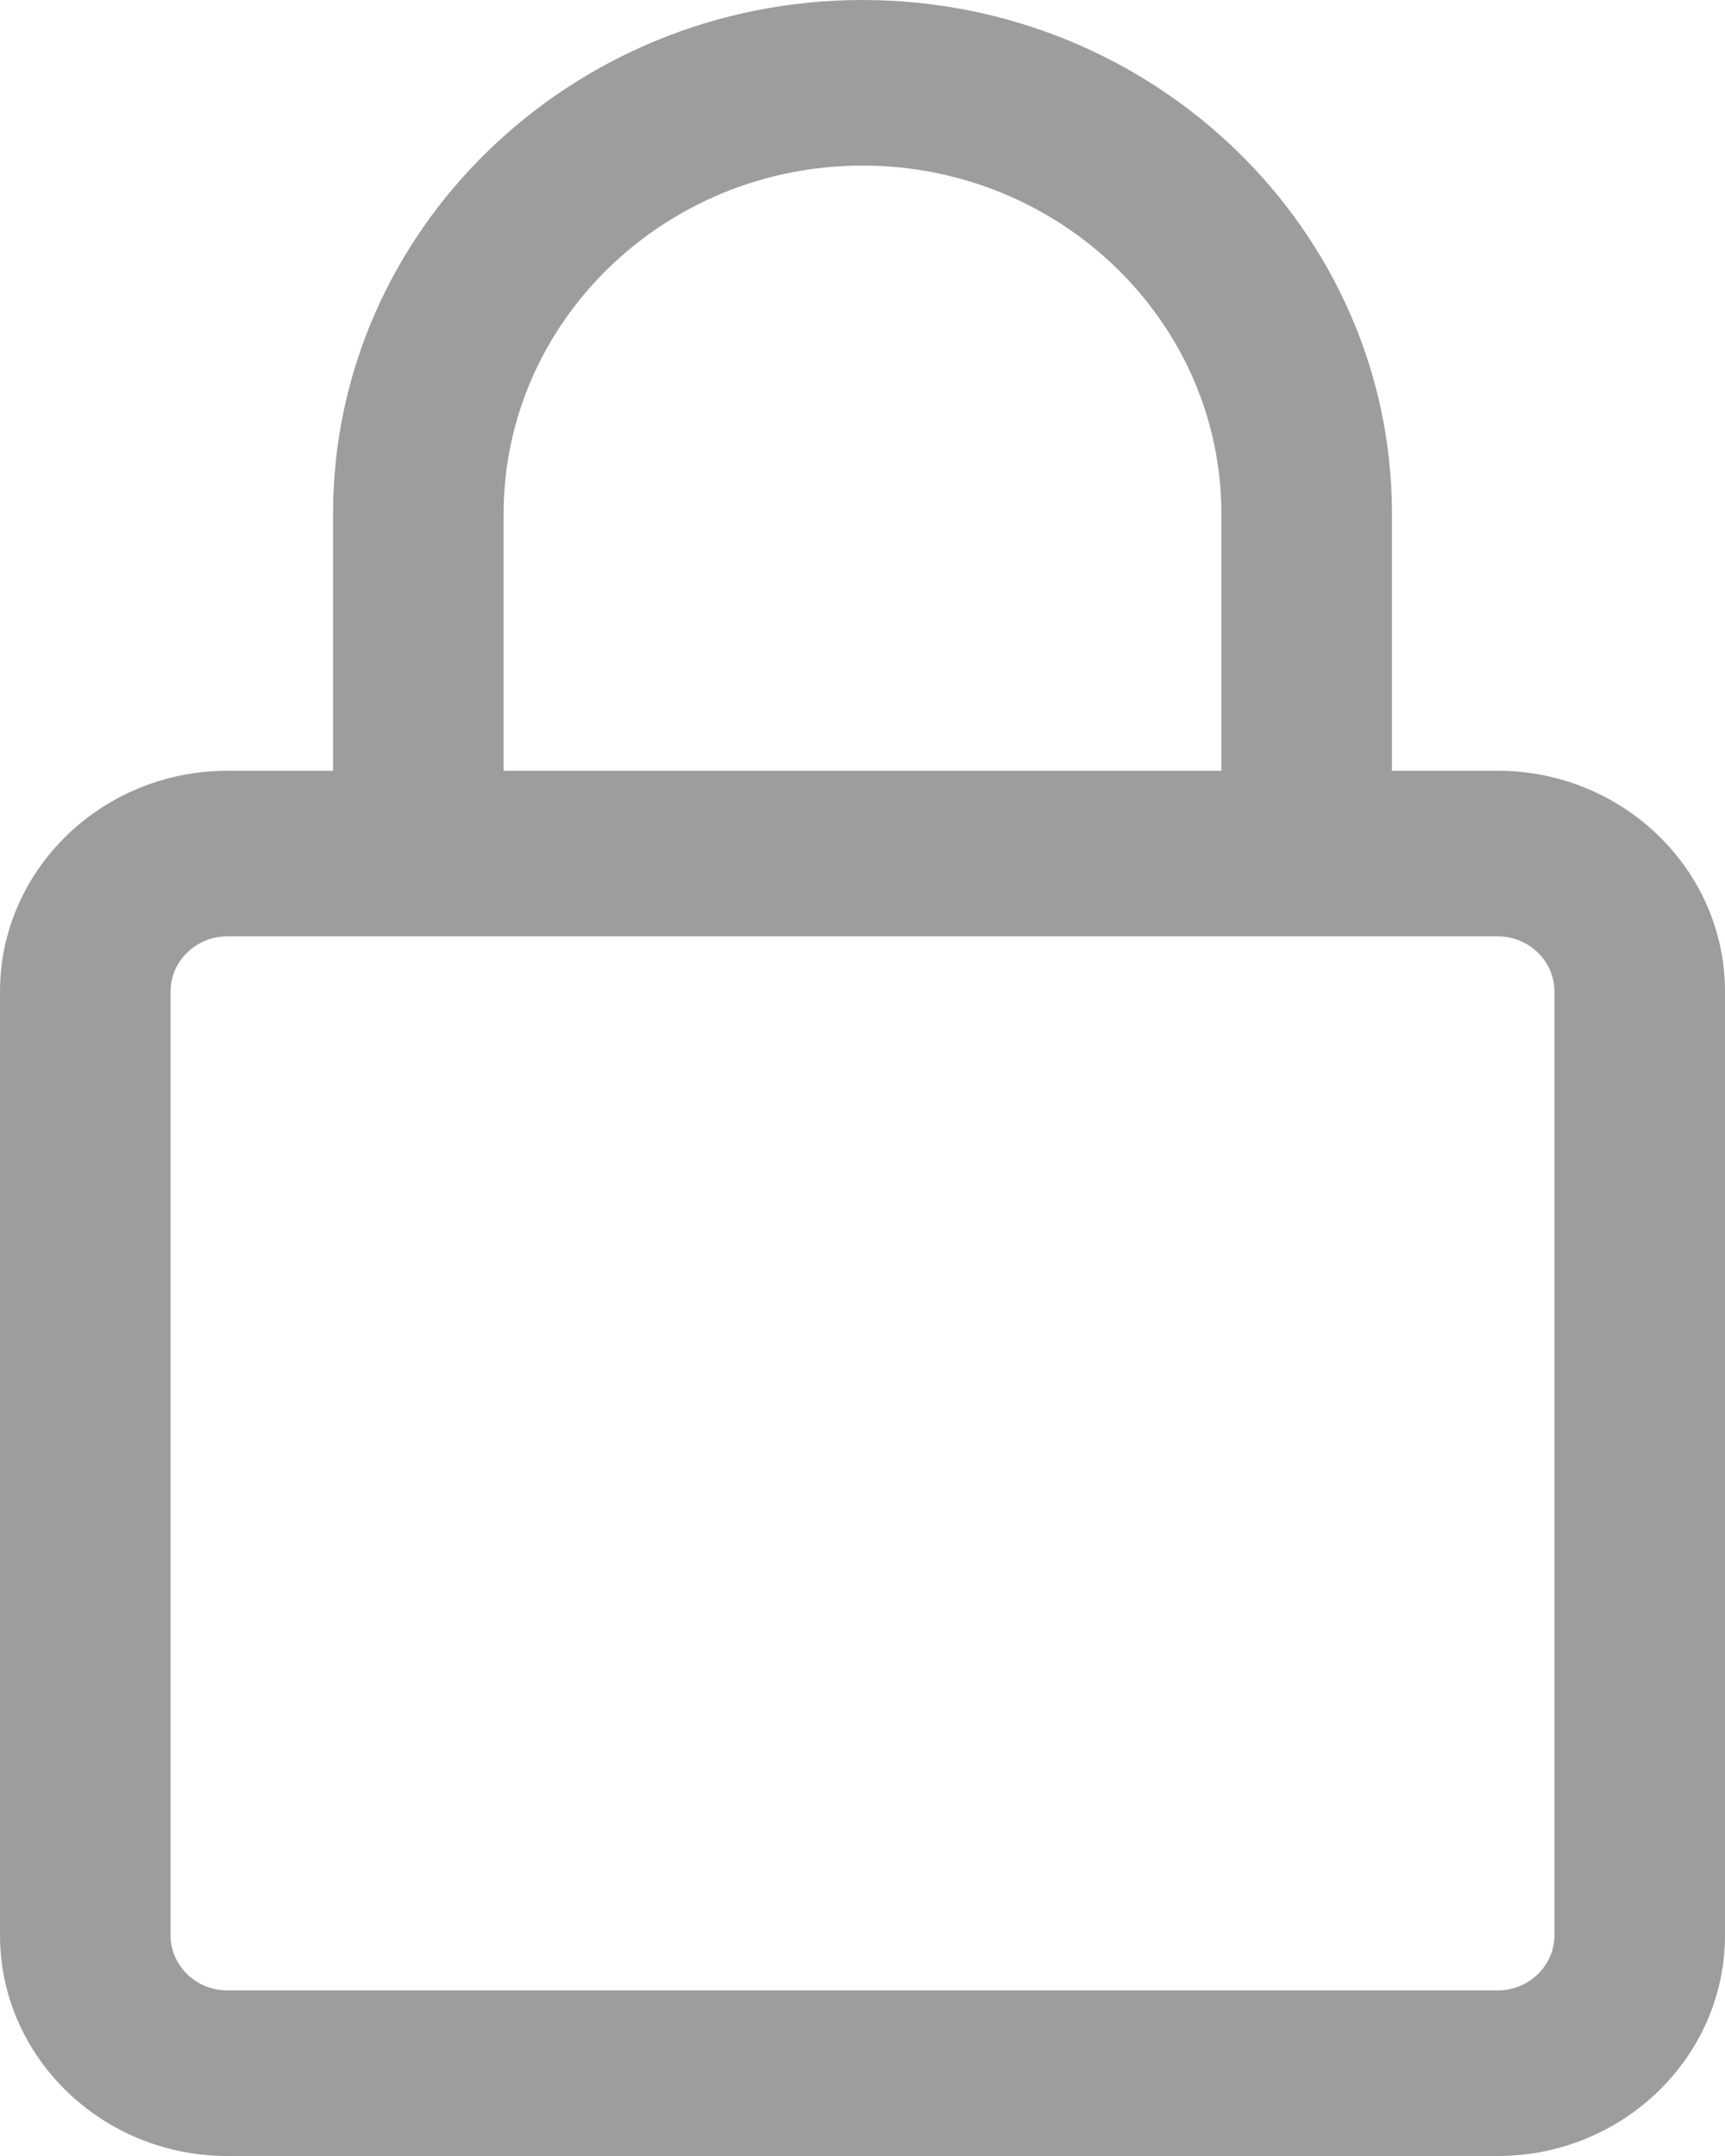 <svg width="16" height="20" viewBox="0 0 16 20" fill="none" xmlns="http://www.w3.org/2000/svg">
<path d="M13.891 7.15H12.911V4.767C12.911 2.139 10.708 0 8 0C5.292 0 3.089 2.139 3.089 4.767V7.15H2.109C0.946 7.15 0 8.069 0 9.198V17.952C0 19.081 0.946 20 2.109 20H13.891C15.054 20 16 19.081 16 17.952V9.198C16 8.069 15.054 7.15 13.891 7.15ZM4.671 4.768C4.671 2.986 6.164 1.536 8 1.536C9.836 1.536 11.329 2.986 11.329 4.768V7.15H4.671V4.768ZM14.418 17.952C14.418 18.235 14.181 18.464 13.891 18.464H2.109C1.819 18.464 1.582 18.235 1.582 17.952V9.198C1.582 8.915 1.819 8.686 2.109 8.686H13.891C14.181 8.686 14.418 8.915 14.418 9.198V17.952Z" fill="#9F9D9B"/>
</svg>
